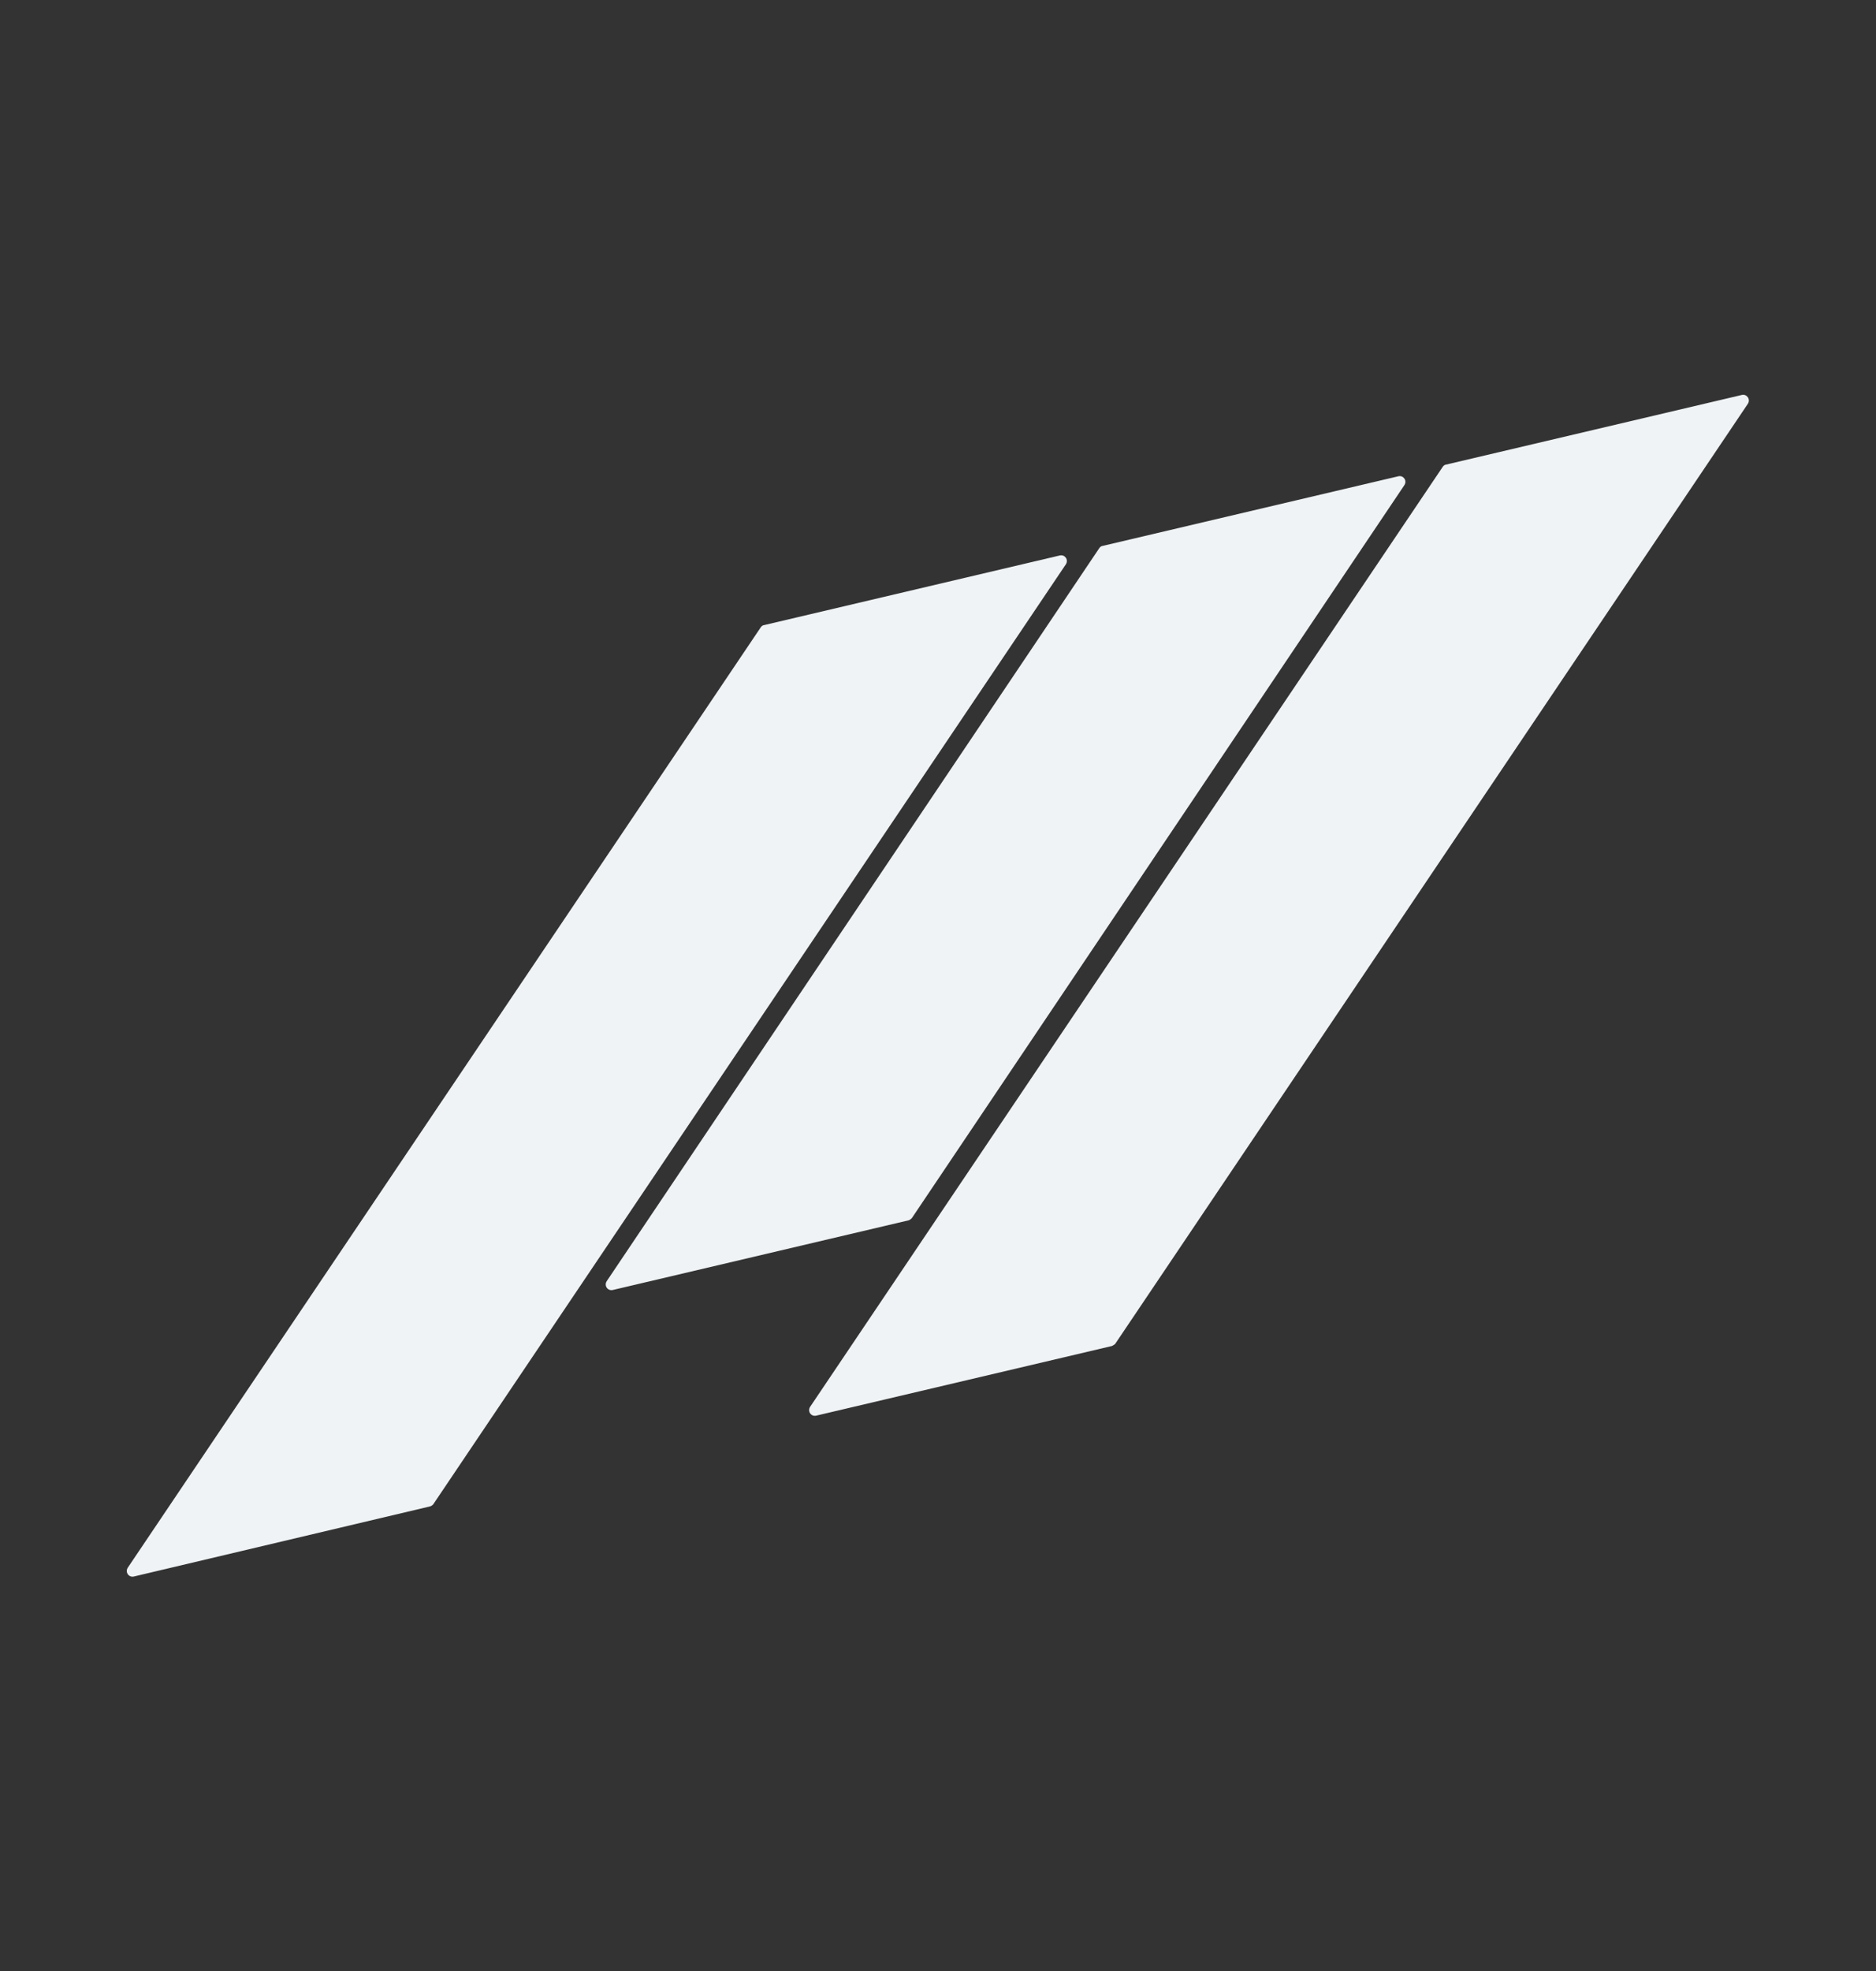 <?xml version="1.0" encoding="utf-8"?>
<!-- Generator: Adobe Illustrator 26.3.1, SVG Export Plug-In . SVG Version: 6.00 Build 0)  -->
<svg version="1.1" id="Layer_1" xmlns="http://www.w3.org/2000/svg" xmlns:xlink="http://www.w3.org/1999/xlink" x="0px" y="0px"
	 viewBox="0 0 533.1 560" style="enable-background:new 0 0 533.1 560;" xml:space="preserve">
<rect x="0" y="0" width="533.1" height="560" fill="#333333" stroke="none"/>
<style type="text/css">
	.st0{fill:#EFF3F5;}
</style>
<g>
	<path class="st0" d="M122.1,428L38,447.9c-1.4,0.3-2.5-1.2-1.7-2.5l179.9-267.2c0.2-0.3,0.6-0.6,0.9-0.6l84.1-19.8
		c1.4-0.3,2.5,1.2,1.7,2.5L123.1,427.4C122.9,427.6,122.6,427.9,122.1,428z"/>
	<path class="st0" d="M316,382.4l-84.1,19.8c-1.4,0.3-2.5-1.2-1.7-2.5L410,132.6c0.2-0.3,0.6-0.6,0.9-0.6l84.1-19.8
		c1.4-0.3,2.5,1.2,1.7,2.5L316.9,381.8C316.6,382.1,316.3,382.2,316,382.4z"/>
	<path class="st0" d="M258.2,346.7l-84.1,19.8c-1.4,0.3-2.5-1.2-1.7-2.5l140-208.3c0.2-0.3,0.6-0.6,0.9-0.6l84.1-19.8
		c1.4-0.3,2.5,1.2,1.7,2.5l-140,208.3C258.8,346.4,258.5,346.6,258.2,346.7z"/>
</g>
</svg>
